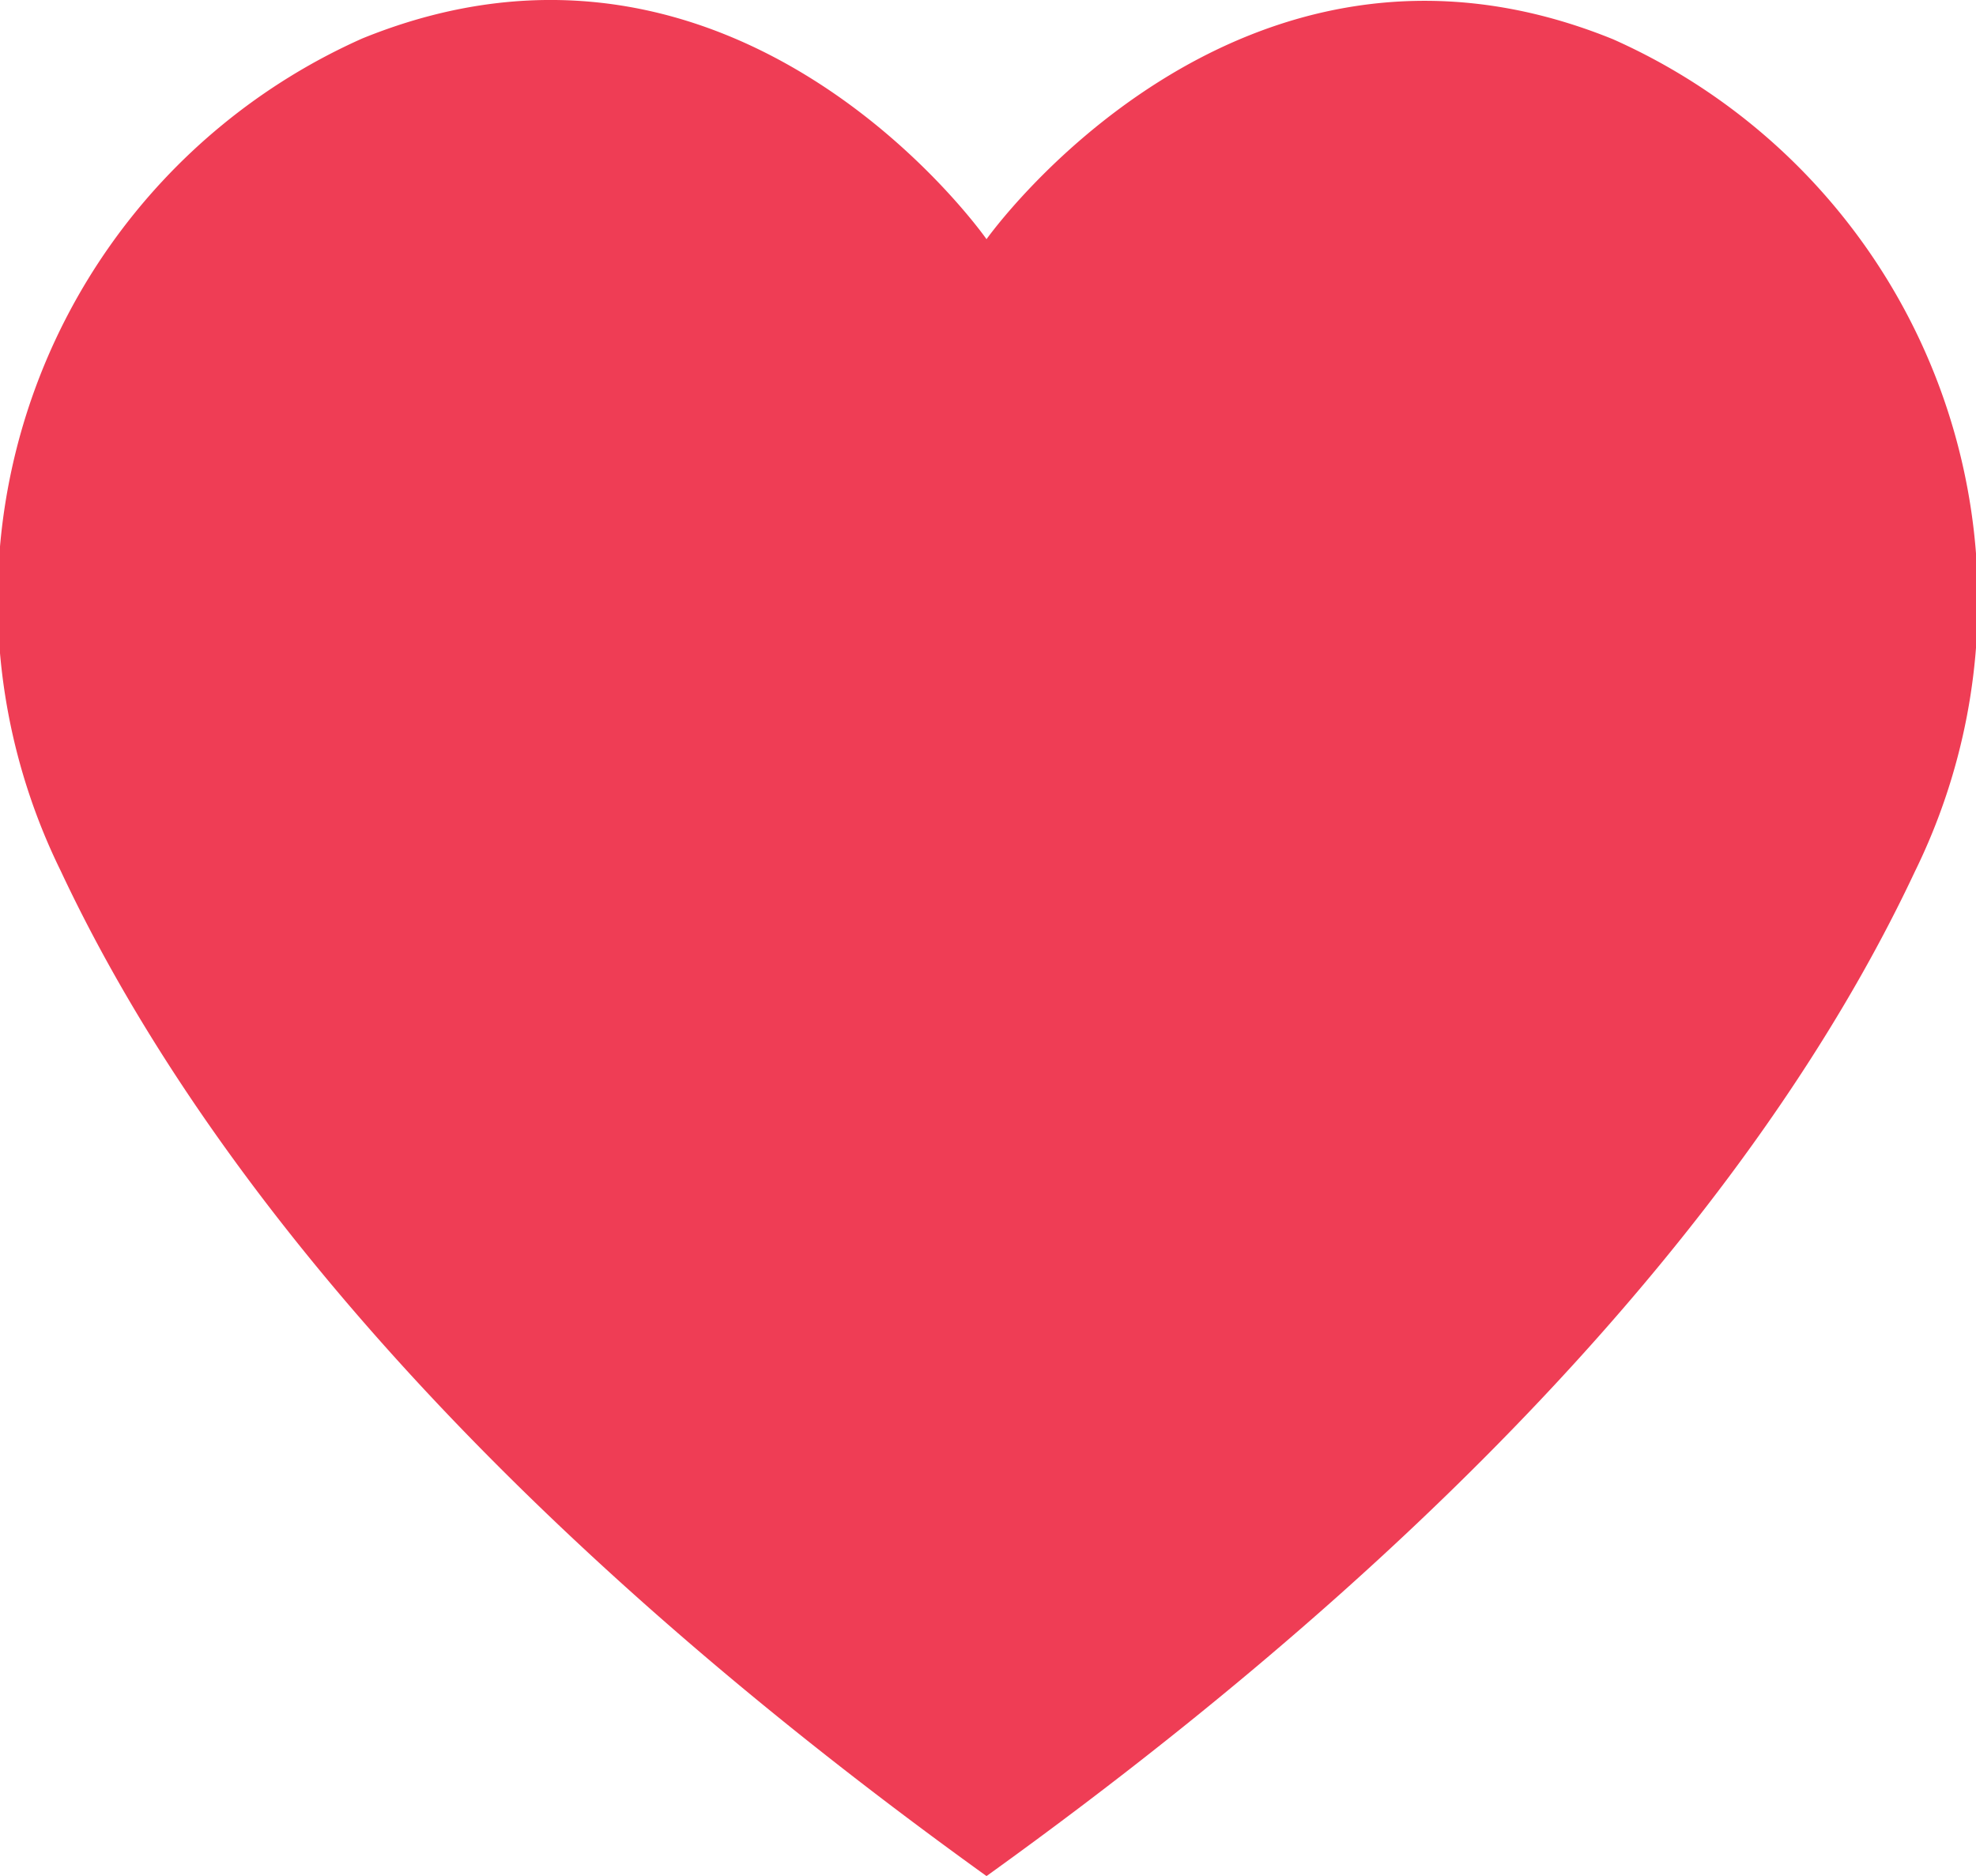 <svg xmlns="http://www.w3.org/2000/svg" width="16.024" height="15.217" viewBox="0 0 16.024 15.217"><defs><style>.a{fill:#ef3d55;}</style></defs><path class="a" d="M8,16.677c4.337-3.118,6.507-5.971,7.528-8.147a4.984,4.984,0,0,0-2.446-6.751C10.029.537,8,3.4,8,3.4S5.995.529,2.938,1.772A4.984,4.984,0,0,0,.492,8.523C1.512,10.7,3.667,13.559,8,16.677Z" transform="translate(0 -1.46)"/></svg>